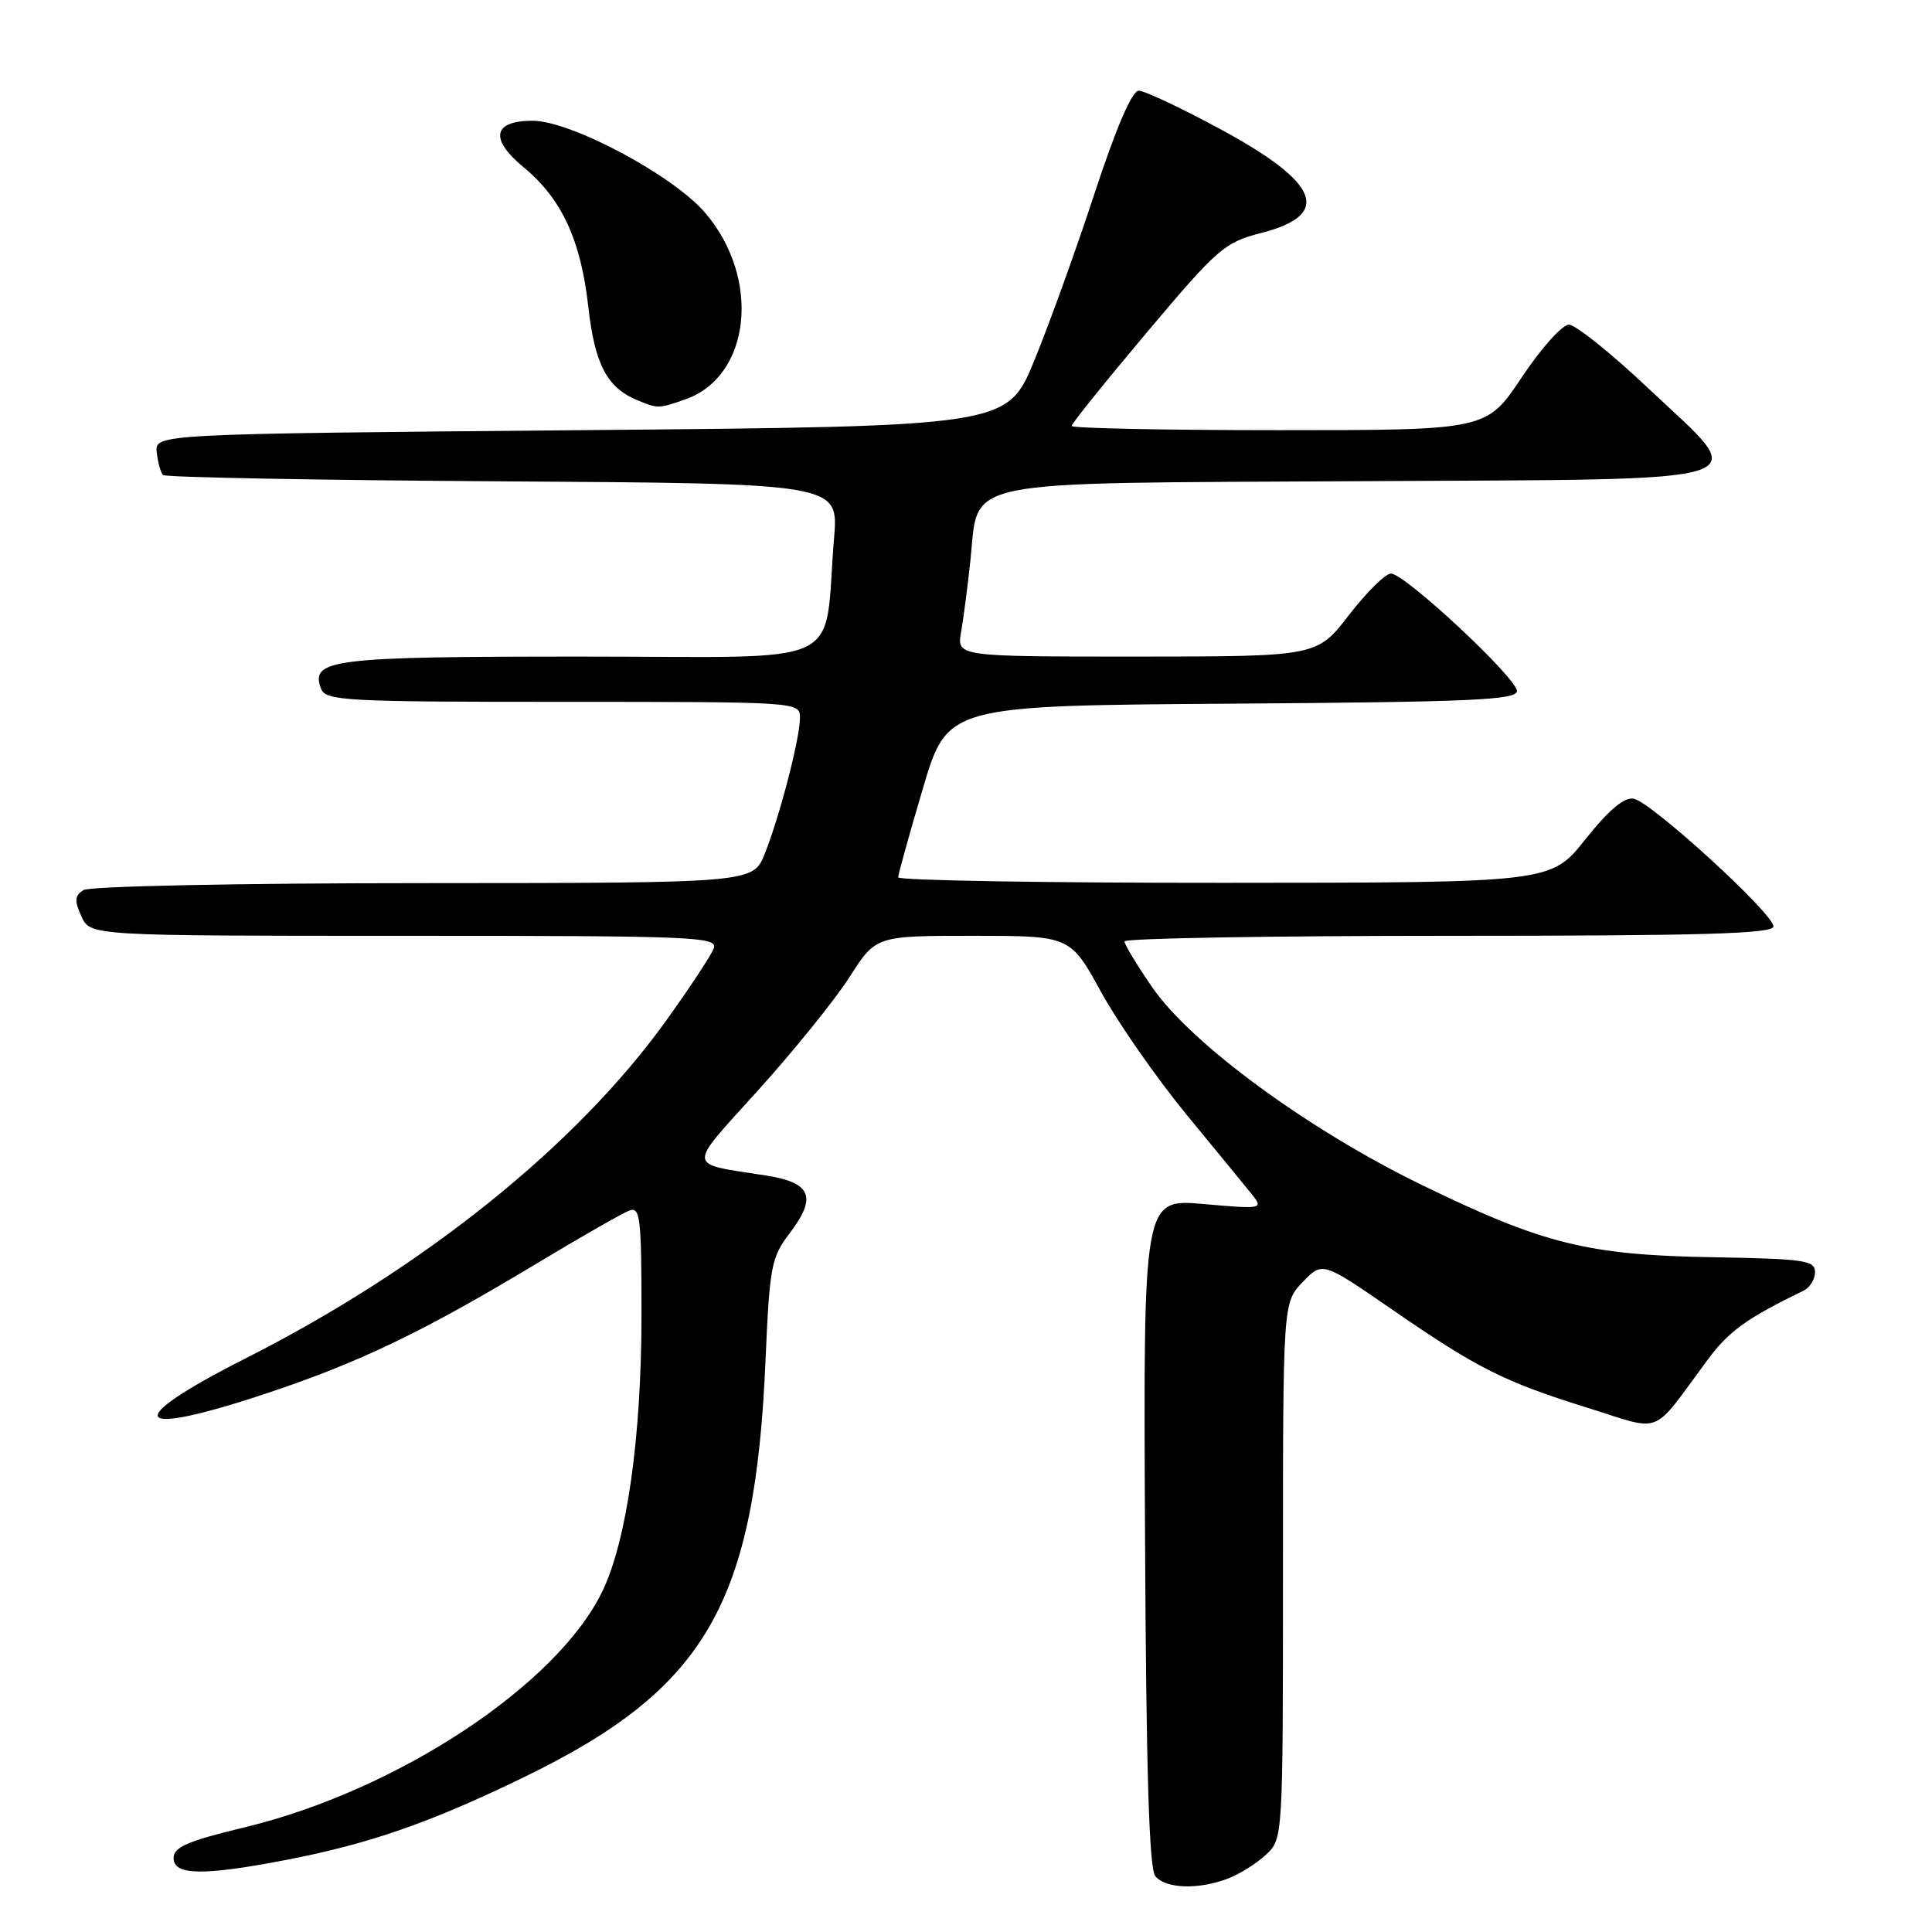 <?xml version="1.0" encoding="UTF-8" standalone="no"?>
<!DOCTYPE svg PUBLIC "-//W3C//DTD SVG 1.1//EN" "http://www.w3.org/Graphics/SVG/1.1/DTD/svg11.dtd" >
<svg xmlns="http://www.w3.org/2000/svg" xmlns:xlink="http://www.w3.org/1999/xlink" version="1.1" viewBox="0 0 256 256">
 <g >
 <path fill="currentColor"
d=" M 162.68 248.93 C 164.23 248.35 166.51 246.92 167.75 245.76 C 170.00 243.65 170.00 243.65 170.00 208.13 C 170.00 172.61 170.00 172.61 172.61 169.88 C 175.23 167.16 175.23 167.16 184.36 173.45 C 195.80 181.34 199.29 183.09 210.42 186.56 C 220.50 189.70 218.68 190.44 226.29 180.15 C 229.07 176.39 231.49 174.65 239.00 171.01 C 239.82 170.61 240.50 169.50 240.50 168.55 C 240.50 167.01 239.05 166.80 227.00 166.59 C 210.35 166.31 204.52 164.86 188.33 156.98 C 173.30 149.66 157.83 138.31 152.66 130.80 C 150.65 127.87 149.00 125.15 149.00 124.74 C 149.00 124.33 168.35 124.00 192.00 124.00 C 225.74 124.00 235.00 123.73 234.99 122.75 C 234.98 121.04 218.78 106.24 216.47 105.83 C 215.21 105.60 213.18 107.31 210.06 111.23 C 205.50 116.96 205.50 116.96 162.25 116.98 C 138.46 116.99 119.01 116.66 119.01 116.25 C 119.02 115.84 120.49 110.55 122.28 104.50 C 125.54 93.50 125.54 93.50 163.27 93.24 C 194.88 93.02 201.00 92.75 201.00 91.57 C 201.00 89.85 186.15 76.00 184.31 76.00 C 183.58 76.00 181.08 78.47 178.74 81.50 C 174.50 86.99 174.50 86.99 150.64 87.00 C 126.78 87.00 126.78 87.00 127.35 83.75 C 127.66 81.96 128.22 77.71 128.58 74.31 C 129.76 63.31 126.10 64.06 180.04 63.76 C 235.08 63.45 232.13 64.40 218.35 51.40 C 213.48 46.80 208.78 43.04 207.90 43.02 C 207.01 43.01 204.22 46.12 201.64 50.00 C 196.98 57.00 196.98 57.00 169.49 57.00 C 154.37 57.00 142.00 56.75 142.00 56.44 C 142.00 56.13 146.49 50.55 151.97 44.04 C 161.33 32.92 162.25 32.12 167.08 30.88 C 176.55 28.46 174.91 24.25 161.70 17.11 C 156.50 14.30 151.63 12.01 150.88 12.02 C 150.00 12.03 147.89 16.93 145.08 25.49 C 142.66 32.89 139.05 42.89 137.07 47.72 C 133.48 56.50 133.48 56.50 76.99 57.00 C 20.50 57.50 20.50 57.50 20.77 59.94 C 20.92 61.28 21.30 62.63 21.60 62.94 C 21.91 63.25 42.18 63.63 66.64 63.78 C 111.12 64.06 111.12 64.06 110.52 71.28 C 109.06 88.85 112.99 87.00 77.13 87.00 C 43.86 87.00 41.05 87.35 42.55 91.28 C 43.16 92.86 45.81 93.00 74.61 93.00 C 105.86 93.00 106.00 93.01 106.00 95.11 C 106.00 97.82 103.32 108.16 101.33 113.14 C 99.78 117.00 99.78 117.00 56.14 117.02 C 31.57 117.02 11.87 117.43 11.06 117.94 C 9.89 118.68 9.84 119.35 10.79 121.43 C 11.96 124.00 11.96 124.00 53.59 124.00 C 92.37 124.00 95.17 124.12 94.56 125.70 C 94.20 126.64 91.34 130.96 88.21 135.32 C 76.31 151.84 56.12 168.05 32.58 179.97 C 15.80 188.47 17.31 190.66 35.70 184.50 C 47.77 180.46 56.24 176.38 71.10 167.43 C 76.93 163.92 82.45 160.77 83.35 160.42 C 84.84 159.85 85.00 161.23 85.00 174.26 C 85.00 190.43 83.06 204.12 79.83 210.83 C 73.84 223.27 52.67 237.24 32.45 242.12 C 24.85 243.95 23.00 244.75 23.00 246.20 C 23.00 248.49 26.85 248.57 37.65 246.50 C 48.84 244.36 56.95 241.55 69.50 235.45 C 93.57 223.75 100.06 212.53 101.44 180.17 C 101.97 167.85 102.21 166.59 104.59 163.47 C 108.30 158.61 107.54 156.71 101.49 155.76 C 90.84 154.09 90.93 155.02 100.49 144.43 C 105.21 139.20 110.65 132.46 112.57 129.46 C 116.06 124.00 116.06 124.00 128.94 124.00 C 141.82 124.00 141.82 124.00 145.92 131.48 C 148.18 135.59 153.29 142.91 157.26 147.74 C 161.24 152.57 165.16 157.36 165.98 158.38 C 167.40 160.18 167.16 160.22 159.48 159.54 C 151.50 158.84 151.50 158.84 151.72 203.03 C 151.87 234.66 152.26 247.61 153.09 248.61 C 154.47 250.27 158.78 250.41 162.68 248.93 Z  M 90.78 52.93 C 99.50 49.89 100.89 36.90 93.43 28.19 C 89.18 23.22 75.63 16.00 70.57 16.00 C 65.30 16.00 64.84 18.42 69.39 22.17 C 74.42 26.32 76.96 31.79 77.95 40.63 C 78.81 48.31 80.44 51.39 84.50 53.05 C 87.19 54.16 87.26 54.15 90.78 52.93 Z "/>
</g>
</svg>